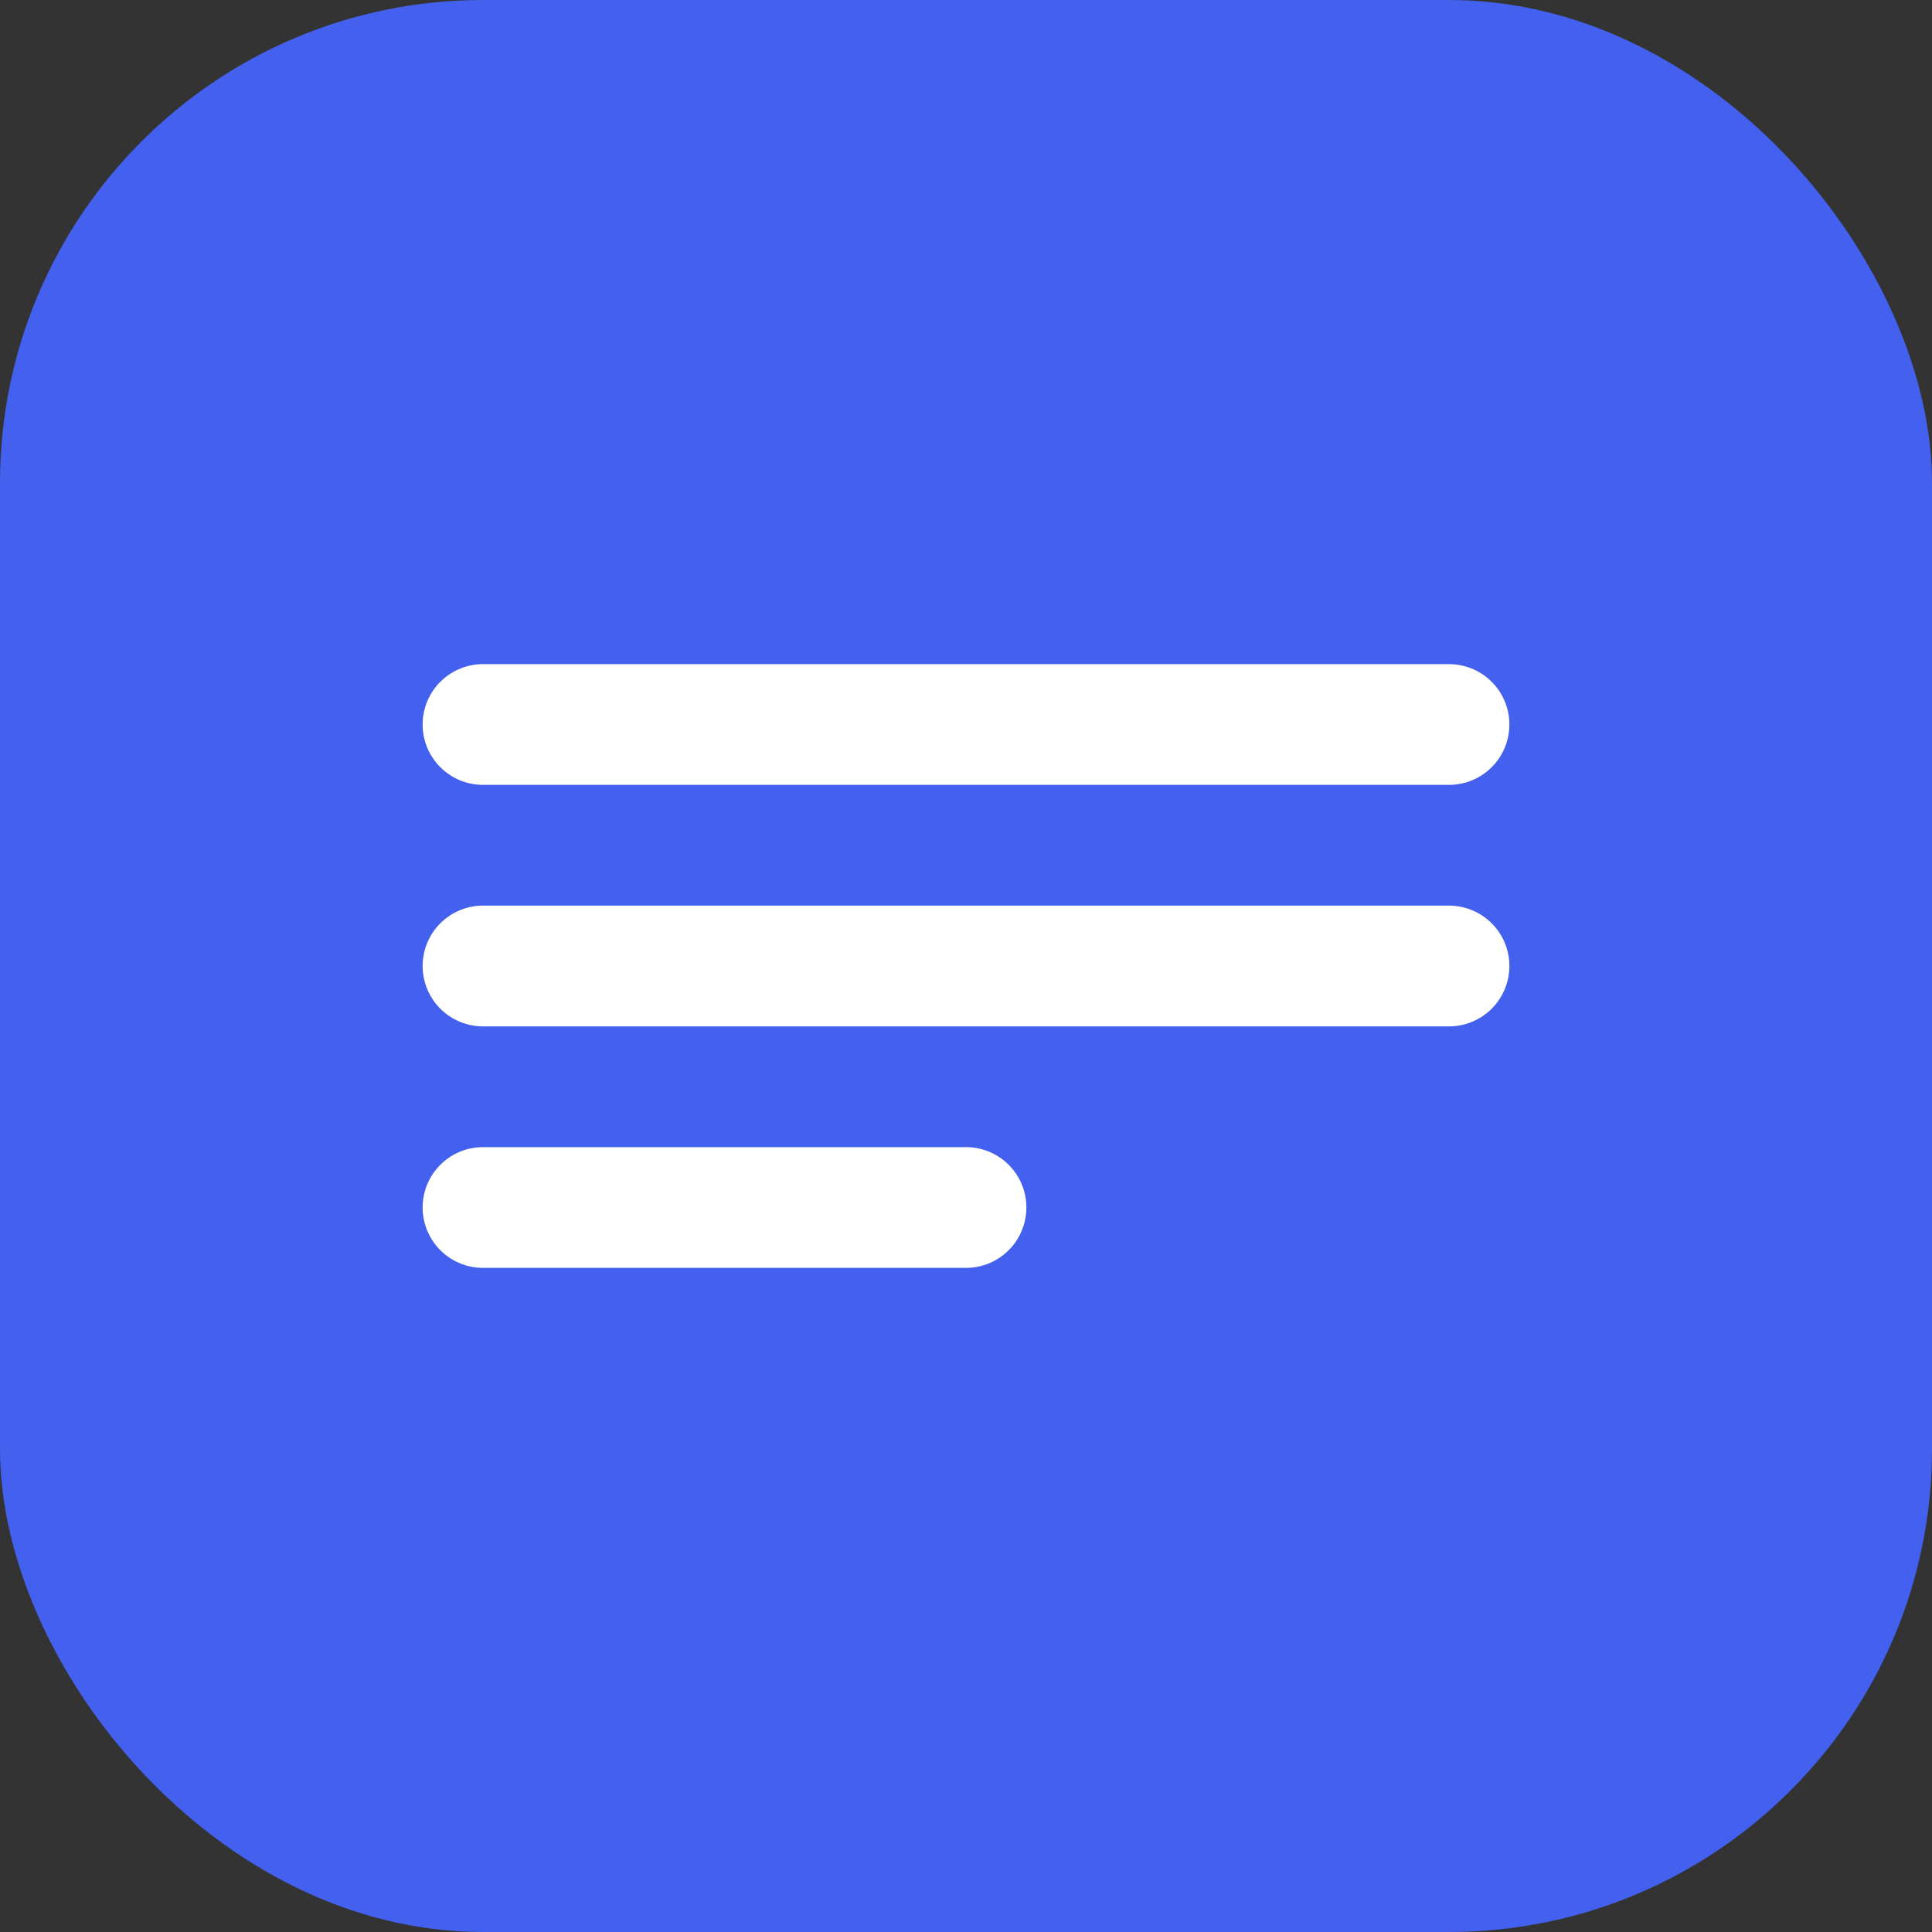 <?xml version="1.0" encoding="UTF-8"?>
<svg width="32" height="32" viewBox="0 0 32 32" fill="none" xmlns="http://www.w3.org/2000/svg">
  <rect x="0" y="0" width="32" height="32" fill="#333333" stroke="none"/>
  <rect width="32" height="32" rx="8" fill="#4361EE"/>
  <path d="M8 12H24M8 16H24M8 20H16" stroke="white" stroke-width="2" stroke-linecap="round"/>
</svg> 